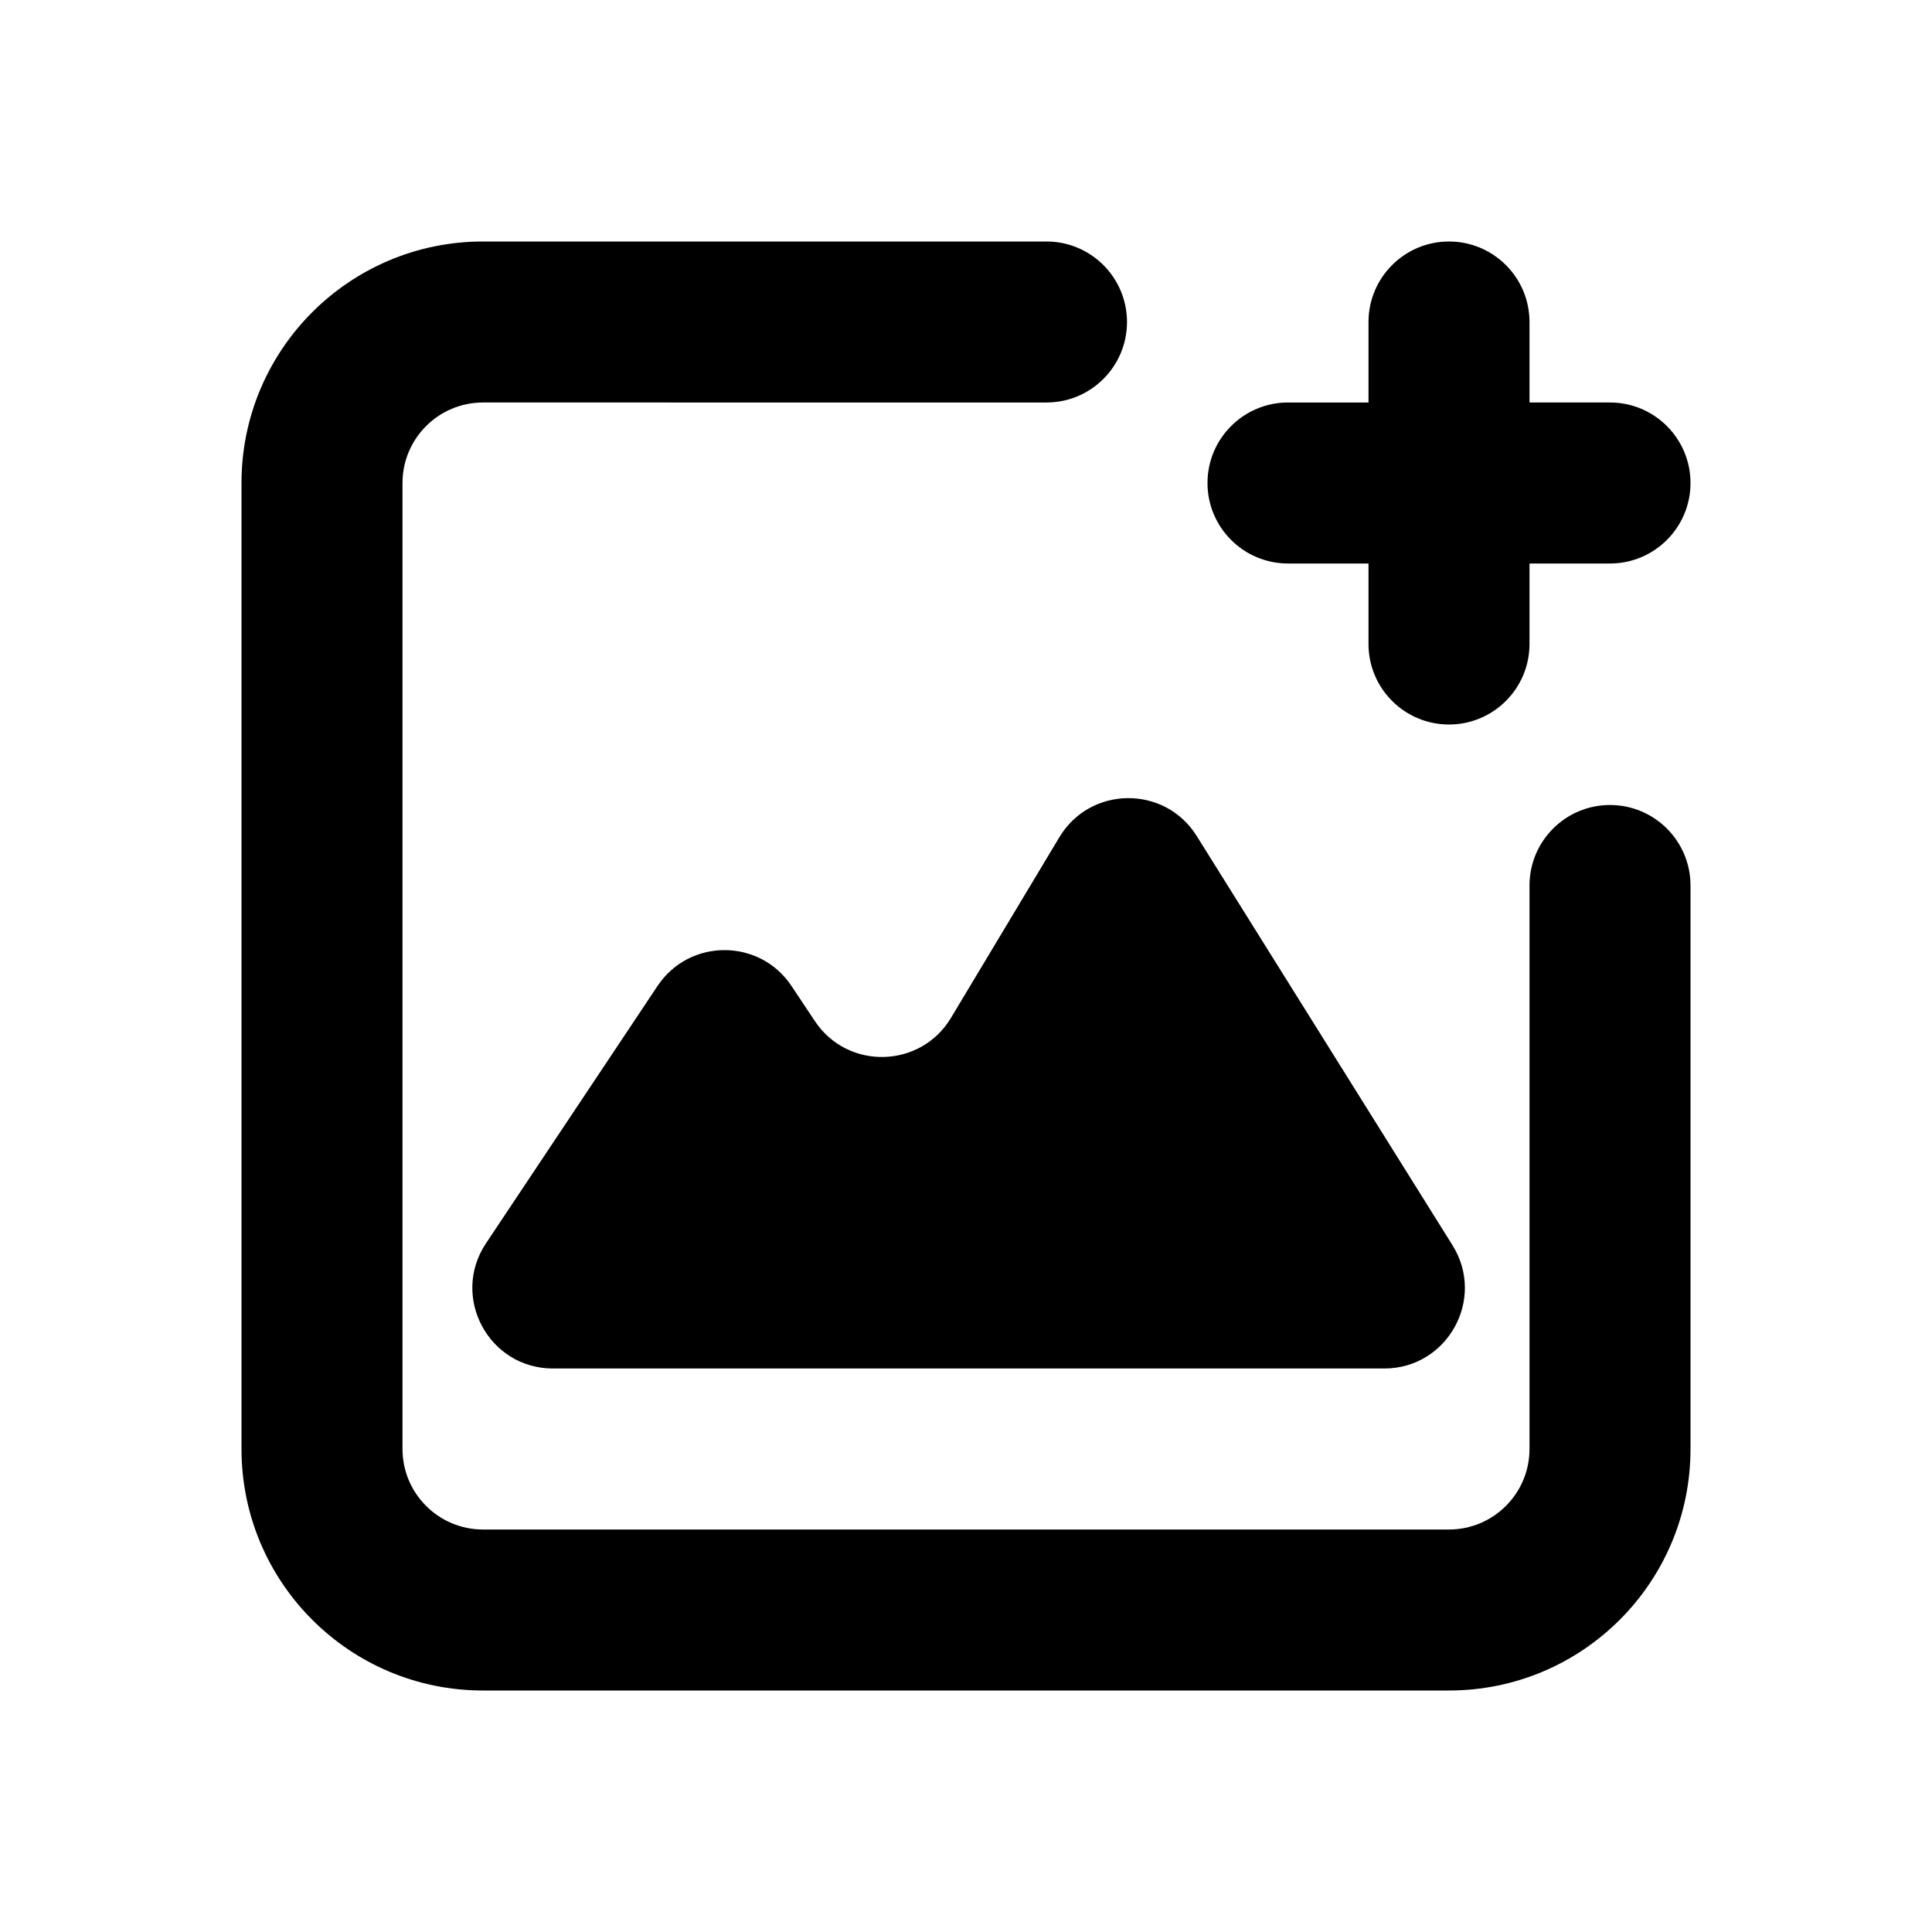 <svg xmlns="http://www.w3.org/2000/svg" viewBox="0 0 24 24">
  <path fill-rule="evenodd" d="M3 6c0-1.657 1.343-3 3-3h7c.552 0 1 .448 1 1s-.448 1-1 1H6c-.552 0-1 .448-1 1v12c0 .552.448 1 1 1h12c.552 0 1-.448 1-1v-7c0-.552.448-1 1-1s1 .448 1 1v7c0 1.657-1.343 3-3 3H6c-1.657 0-3-1.343-3-3V6Zm16-2c0-.552-.448-1-1-1s-1 .448-1 1v1h-1c-.552 0-1 .448-1 1s.448 1 1 1h1v1c0 .552.448 1 1 1s1-.448 1-1V7h1c.552 0 1-.448 1-1s-.448-1-1-1h-1V4ZM6.037 15.445l2.131-3.197c.396-.594 1.268-.594 1.664 0l.291.437c.407.611 1.312.589 1.69-.04l1.347-2.245c.384-.64 1.31-.649 1.706-.015l3.178 5.085c.416.666-.063 1.53-.848 1.53H6.869c-.799 0-1.275-.89-.832-1.555Z" clip-rule="evenodd"/>
</svg>
